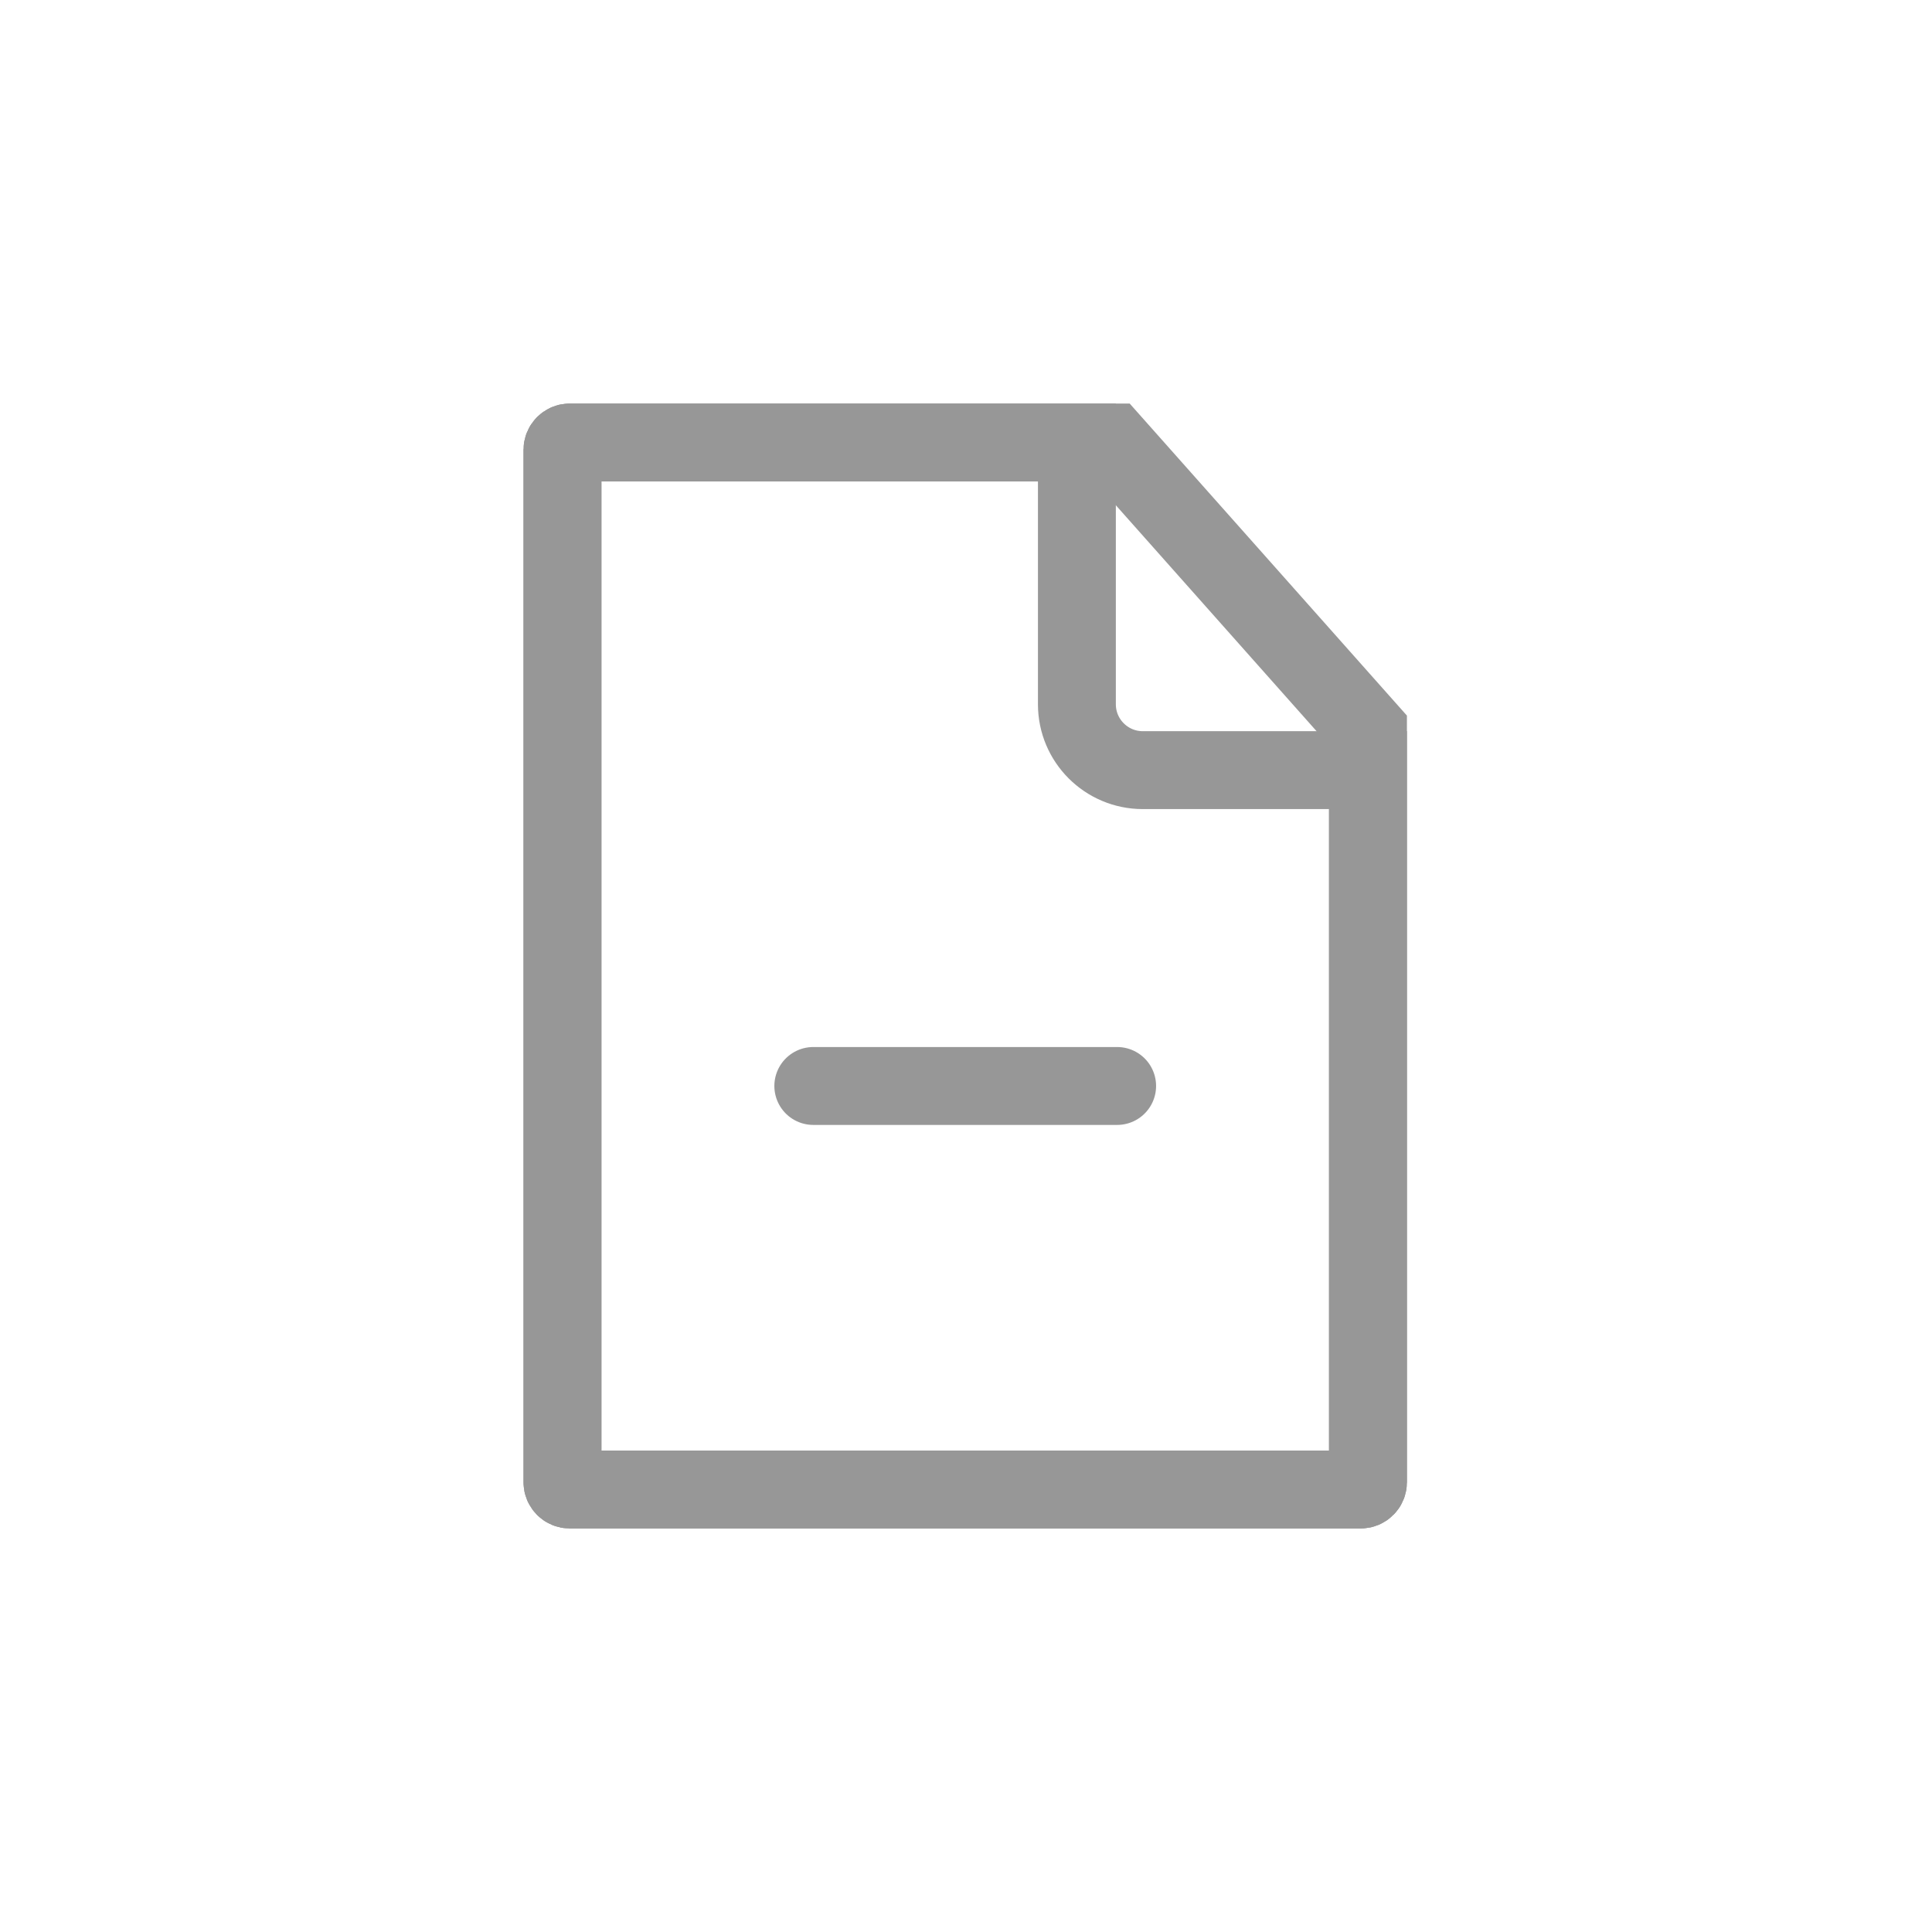<svg xmlns="http://www.w3.org/2000/svg" xmlns:xlink="http://www.w3.org/1999/xlink" width="1240" height="1240" version="1.1" viewBox="0 0 1240 1240"><title>sheetMinus</title><desc>Created with Sketch.</desc><g id="sheetMinus" fill="none" fill-rule="evenodd" stroke="none" stroke-width="1"><g id="Group-2" stroke="#979797" stroke-width="50" transform="translate(361, 284)"><g id="Group"><path id="Rectangle" d="M517,184.798 L352.825,0 L4.7,0 C2.104,0 0,2.104 0,4.699 L0,667.301 C0,669.896 2.104,672 4.7,672 L512.3,672 C514.896,672 517,669.896 517,667.301 L517,184.798 Z"/><path id="Rectangle" d="M517,210.294 L372.475,210.294 C349.113,210.294 330.175,191.358 330.175,168 L330.175,0 L4.7,0 C2.104,0 0,2.104 0,4.699 L0,667.301 C0,669.896 2.104,672 4.7,672 L512.3,672 C514.896,672 517,669.896 517,667.301 L517,210.294 Z"/></g><path id="Line" stroke-linecap="round" d="M161,413 L356,413"/></g></g></svg>
